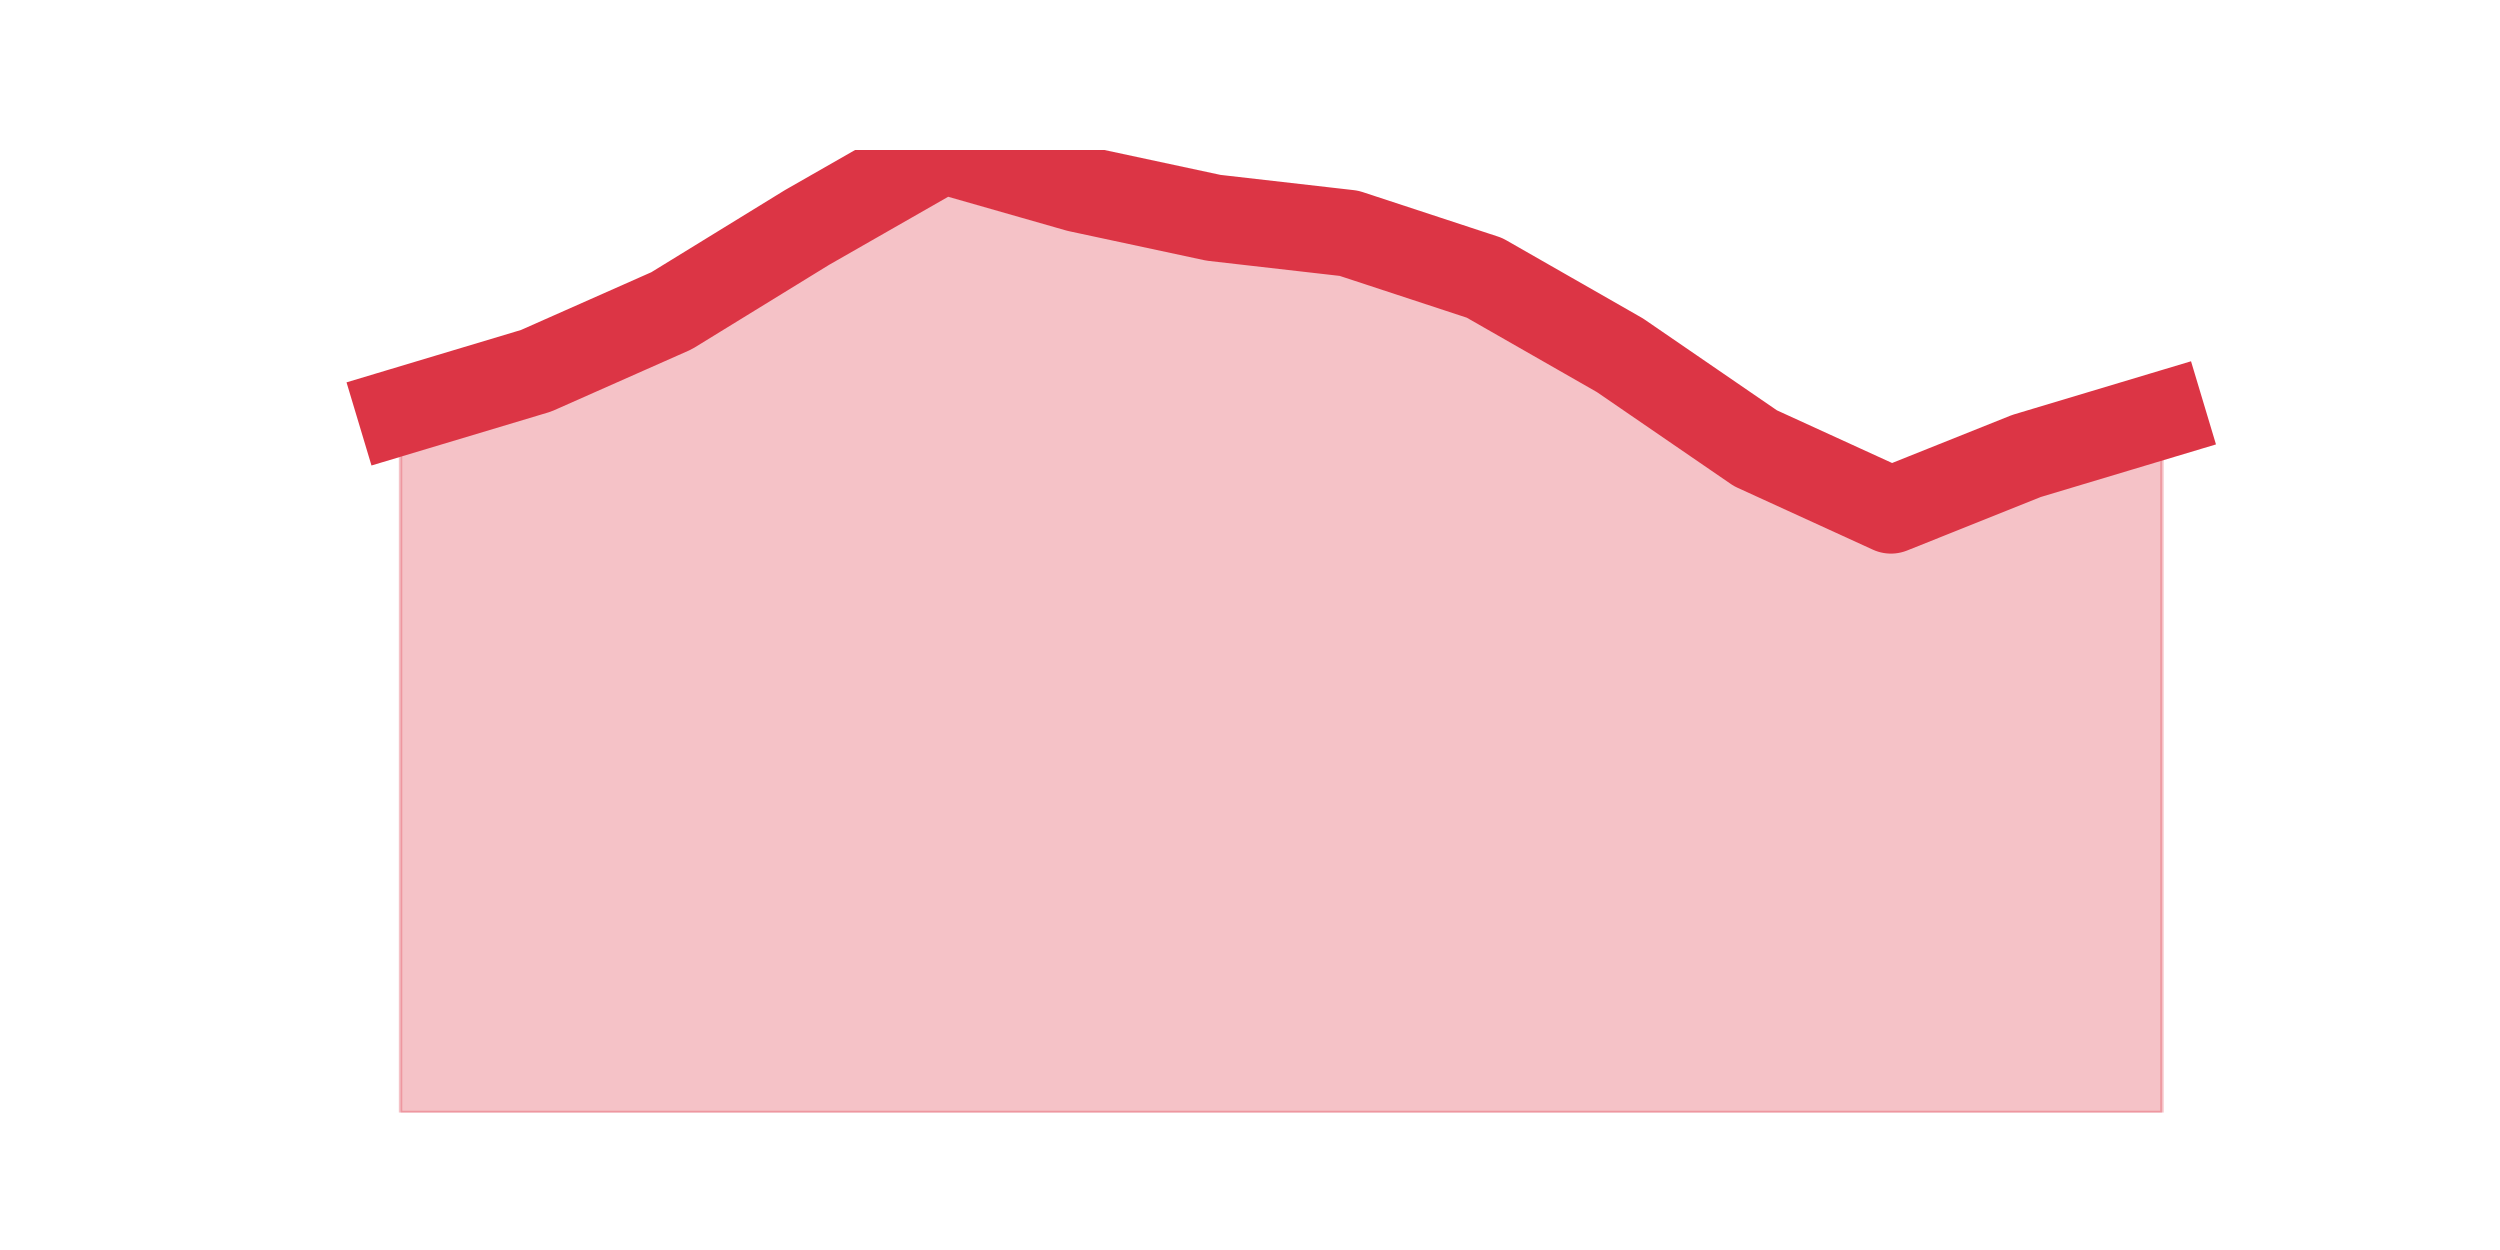<?xml version="1.0" encoding="utf-8" standalone="no"?>
<!DOCTYPE svg PUBLIC "-//W3C//DTD SVG 1.1//EN"
  "http://www.w3.org/Graphics/SVG/1.1/DTD/svg11.dtd">
<svg height="360pt" version="1.1" viewBox="0 0 720 360" width="720pt" xmlns="http://www.w3.org/2000/svg" xmlns:xlink="http://www.w3.org/1999/xlink">
 <defs>
  <style type="text/css">*{stroke-linecap:butt;stroke-linejoin:round;}</style>
 </defs>
 <g id="figure_1">
  <g id="patch_1">
   <path d="M 0 360 
L 720 360 
L 720 0 
L 0 0 
z
" style="fill:none;"/>
  </g>
  <g id="axes_1">
   <g id="matplotlib.axis_1"/>
   <g id="matplotlib.axis_2"/>
   <g id="PolyCollection_1">
    <defs>
     <path d="M 115.364 -241.504 
L 115.364 -39.6 
L 154.385 -39.6 
L 193.406 -39.6 
L 232.427 -39.6 
L 271.448 -39.6 
L 310.469 -39.6 
L 349.49 -39.6 
L 388.51 -39.6 
L 427.531 -39.6 
L 466.552 -39.6 
L 505.573 -39.6 
L 544.594 -39.6 
L 583.615 -39.6 
L 622.636 -39.6 
L 622.636 -240.389 
L 622.636 -240.389 
L 583.615 -228.676 
L 544.594 -213.059 
L 505.573 -230.907 
L 466.552 -257.679 
L 427.531 -279.989 
L 388.51 -292.817 
L 349.49 -297.279 
L 310.469 -305.645 
L 271.448 -316.8 
L 232.427 -294.49 
L 193.406 -270.507 
L 154.385 -253.217 
L 115.364 -241.504 
z
" id="mf585e2292d" style="stroke:#dc3545;stroke-opacity:0.3;"/>
    </defs>
    <g clip-path="url(#p237657d21a)">
     <use style="fill:#dc3545;fill-opacity:0.3;stroke:#dc3545;stroke-opacity:0.3;" x="0" xlink:href="#mf585e2292d" y="360"/>
    </g>
   </g>
   <g id="line2d_1">
    <path clip-path="url(#p237657d21a)" d="M 115.364 118.496 
L 154.385 106.783 
L 193.406 89.493 
L 232.427 65.51 
L 271.448 43.2 
L 310.469 54.355 
L 349.49 62.721 
L 388.51 67.183 
L 427.531 80.011 
L 466.552 102.321 
L 505.573 129.093 
L 544.594 146.941 
L 583.615 131.324 
L 622.636 119.611 
" style="fill:none;stroke:#dc3545;stroke-linecap:square;stroke-width:25;"/>
   </g>
  </g>
 </g>
 <defs>
  <clipPath id="p237657d21a">
   <rect height="277.2" width="558" x="90" y="43.2"/>
  </clipPath>
 </defs>
</svg>
